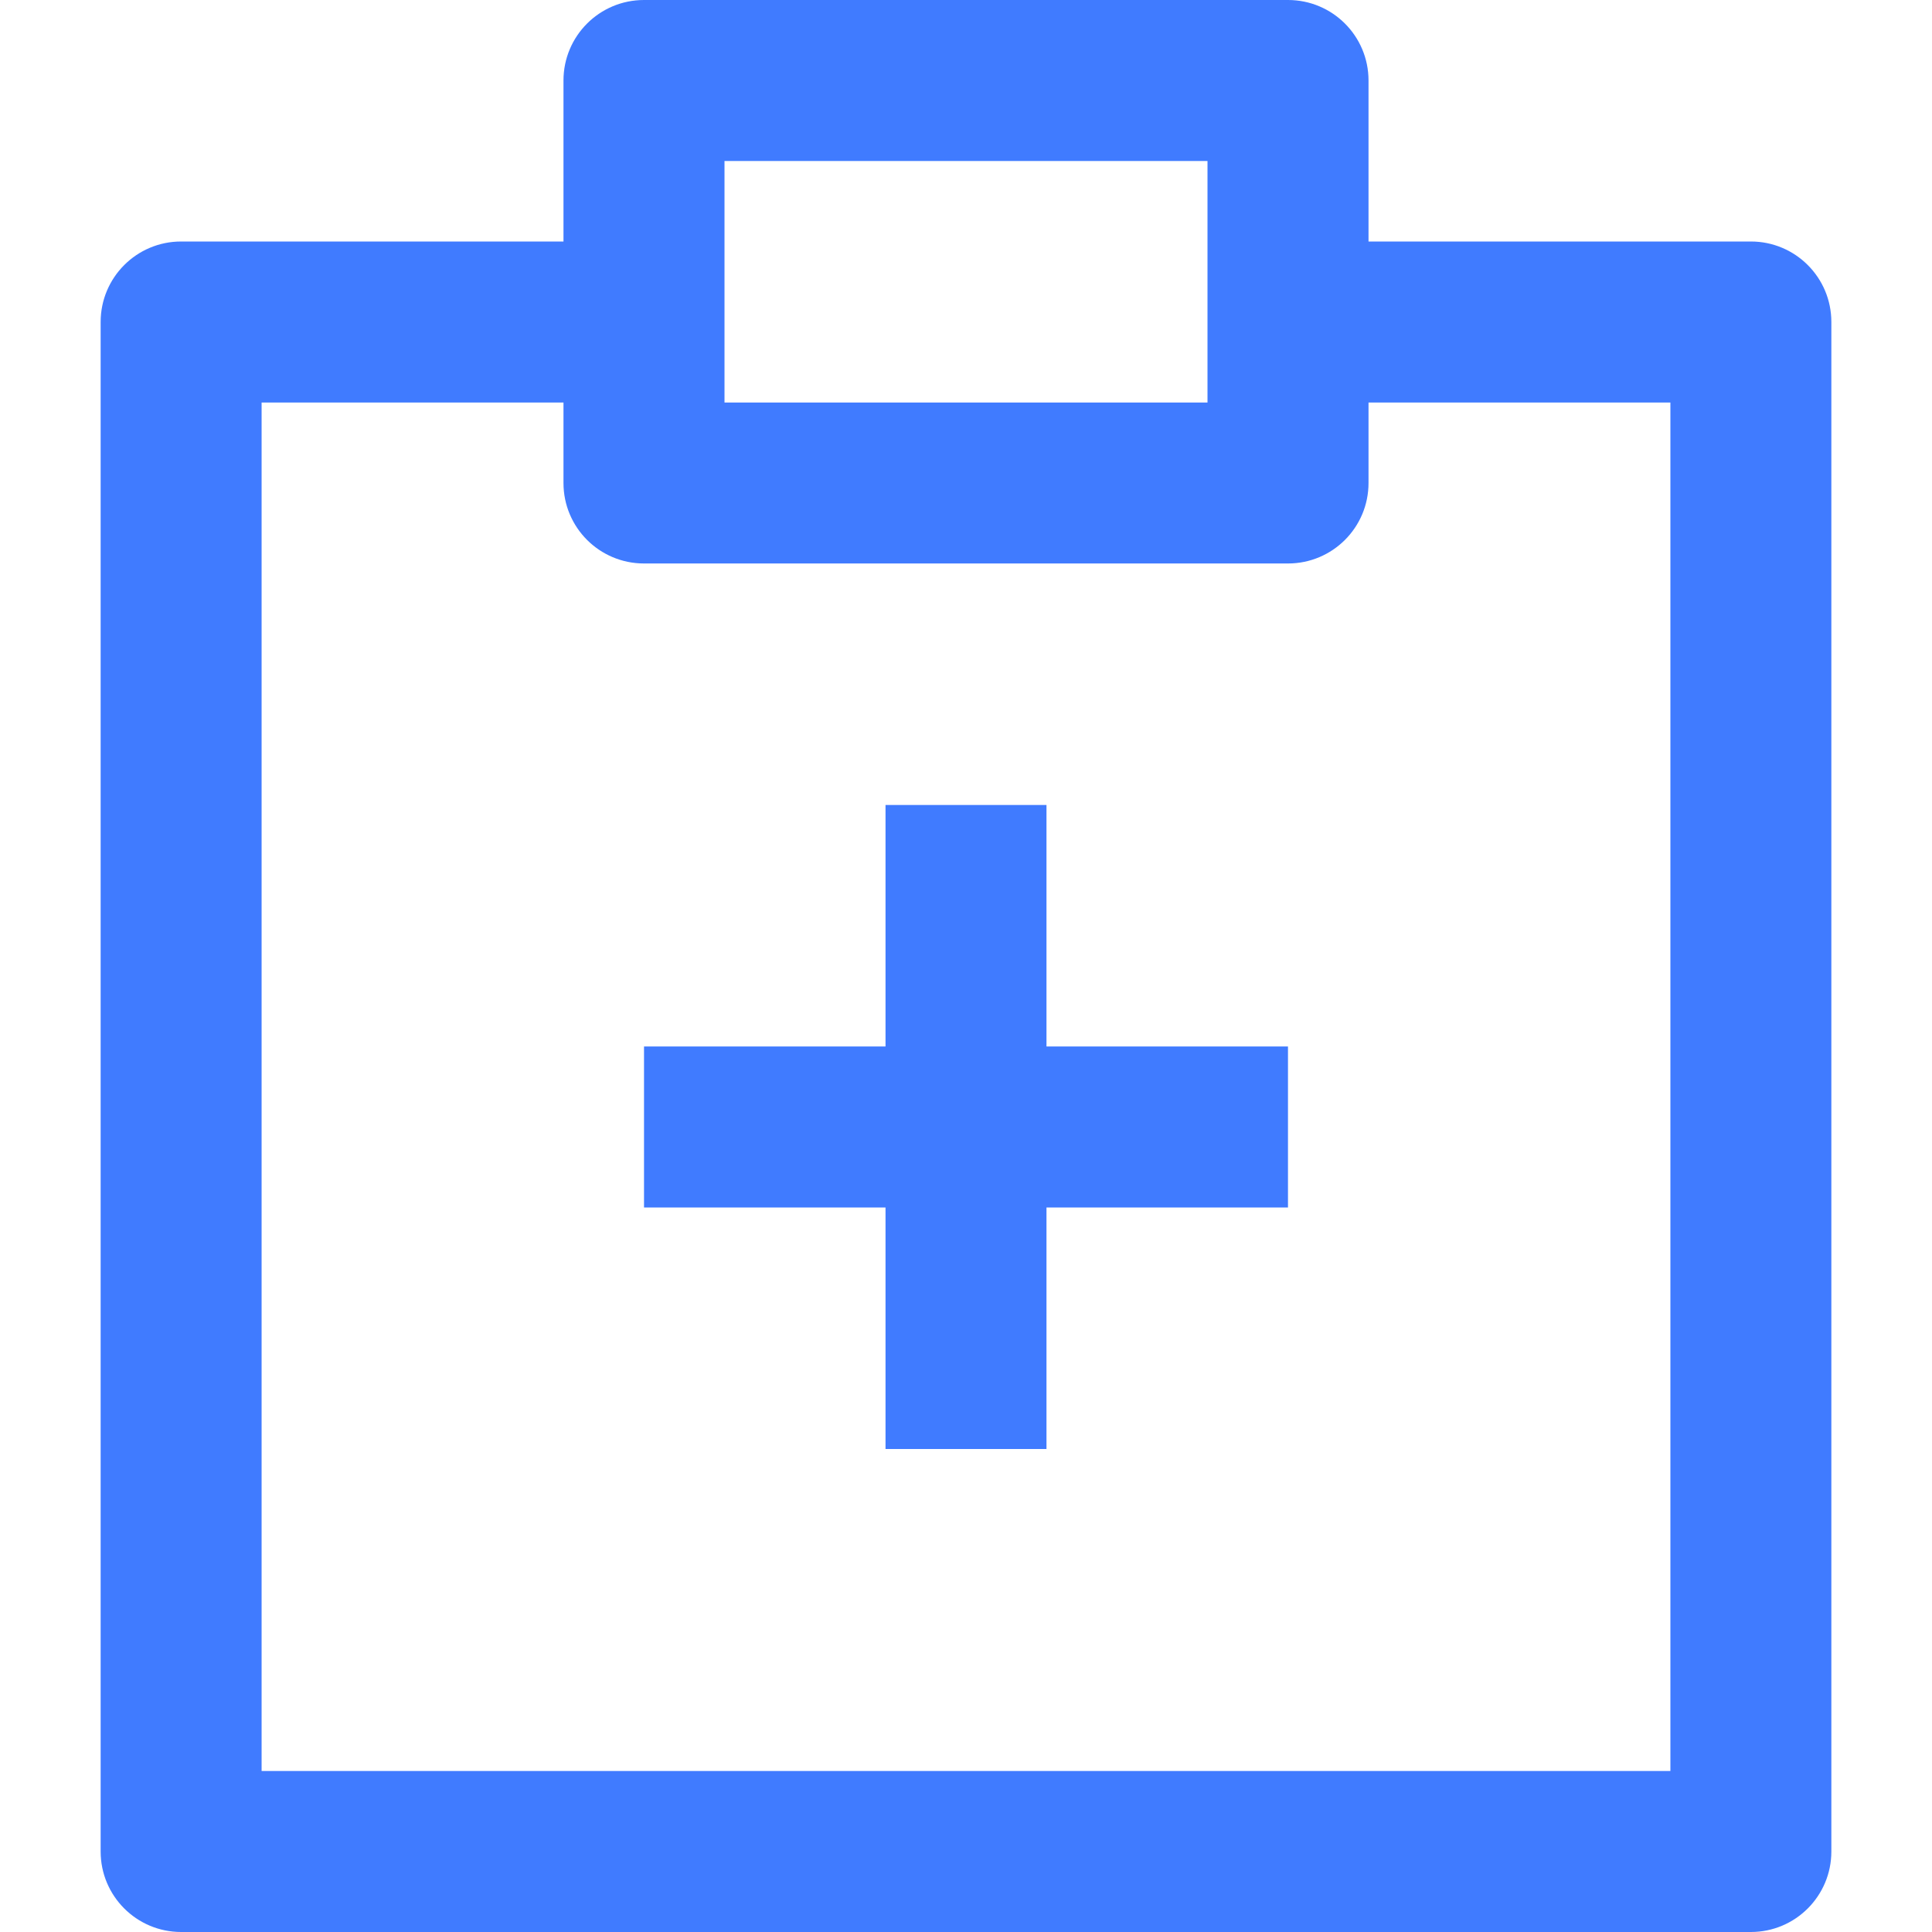 <svg width="32" height="32" viewBox="0 0 32 32" fill="none" xmlns="http://www.w3.org/2000/svg">
<g id="clinic-history 1">
<g id="Group">
<g id="Group_2">
<path id="Vector" d="M29 4H22.667V1.333C22.667 0.597 22.071 0 21.333 0H10.667C9.929 0 9.333 0.597 9.333 1.333V4H3C2.263 4 1.667 4.597 1.667 5.333V30.667C1.667 31.403 2.263 32 3 32H29C29.737 32 30.333 31.403 30.333 30.667V5.333C30.333 4.597 29.737 4 29 4ZM12 2.667H20V6.667H12V2.667ZM27.667 29.333H4.333V6.667H9.333V8C9.333 8.736 9.929 9.333 10.667 9.333H21.333C22.071 9.333 22.667 8.736 22.667 8V6.667H27.667L27.667 29.333Z" fill="#407BFF"/>
</g>
</g>
<g id="Group_3">
<g id="Group_4">
<path id="Vector_2" d="M17.333 17.333V13.333H14.667V17.333H10.667V20H14.667V24H17.333V20H21.333V17.333H17.333Z" fill="#407BFF"/>
</g>
</g>
</g>
</svg>
